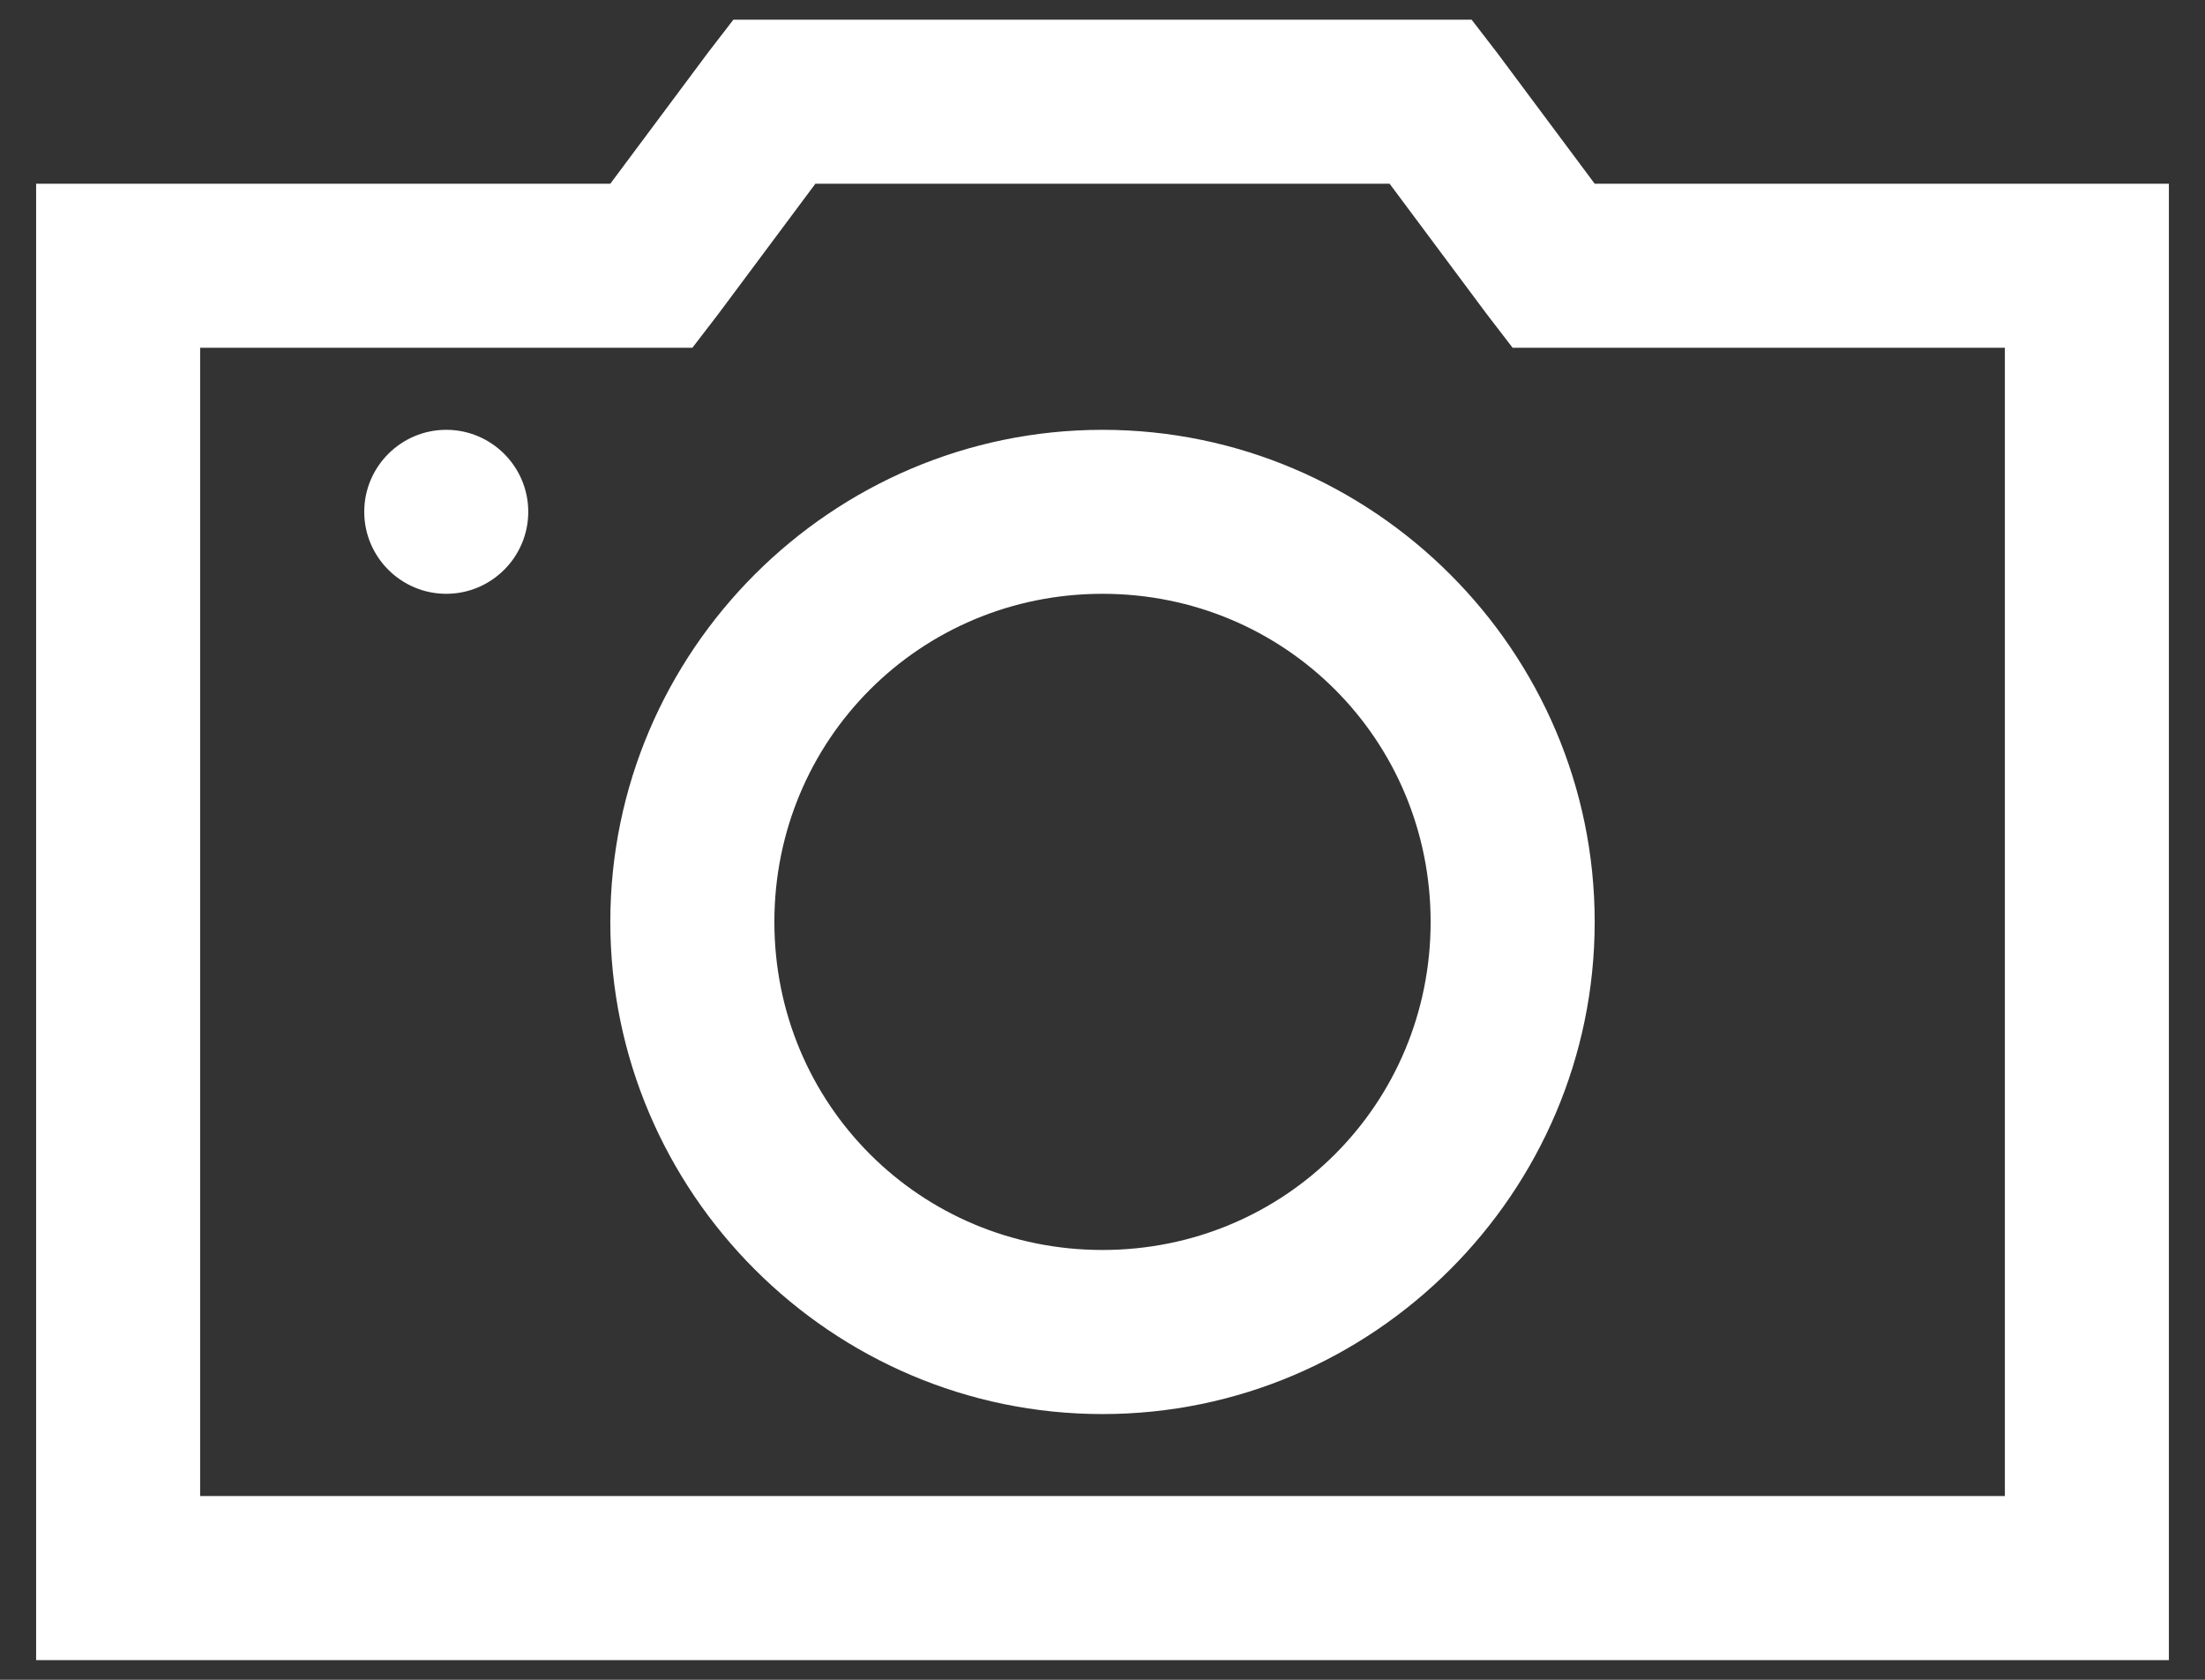 <svg width="42" height="32" viewBox="0 0 42 32" fill="#fff" xmlns="http://www.w3.org/2000/svg">
<rect x="0" y="0" width="42" height="32" fill="#333333" stroke="none"/>
<path d="M13.969 0.375L13.48 1.01L11.625 3.5H0.688V31.625H41.312V3.5H30.375L28.52 1.01L28.031 0.375H13.969ZM15.531 3.5H26.469L28.324 5.99L28.812 6.625H38.188V28.5H3.812V6.625H13.188L13.676 5.99L15.531 3.5ZM8.5 8.188C7.639 8.188 6.938 8.889 6.938 9.75C6.938 10.611 7.639 11.312 8.5 11.312C9.361 11.312 10.062 10.611 10.062 9.75C10.062 8.889 9.361 8.188 8.5 8.188ZM21 8.188C15.842 8.188 11.625 12.405 11.625 17.562C11.625 22.72 15.842 26.938 21 26.938C26.157 26.938 30.375 22.72 30.375 17.562C30.375 12.405 26.157 8.188 21 8.188ZM21 11.312C24.473 11.312 27.25 14.09 27.25 17.562C27.25 21.035 24.473 23.812 21 23.812C17.527 23.812 14.75 21.035 14.75 17.562C14.75 14.09 17.527 11.312 21 11.312Z" />
</svg>
